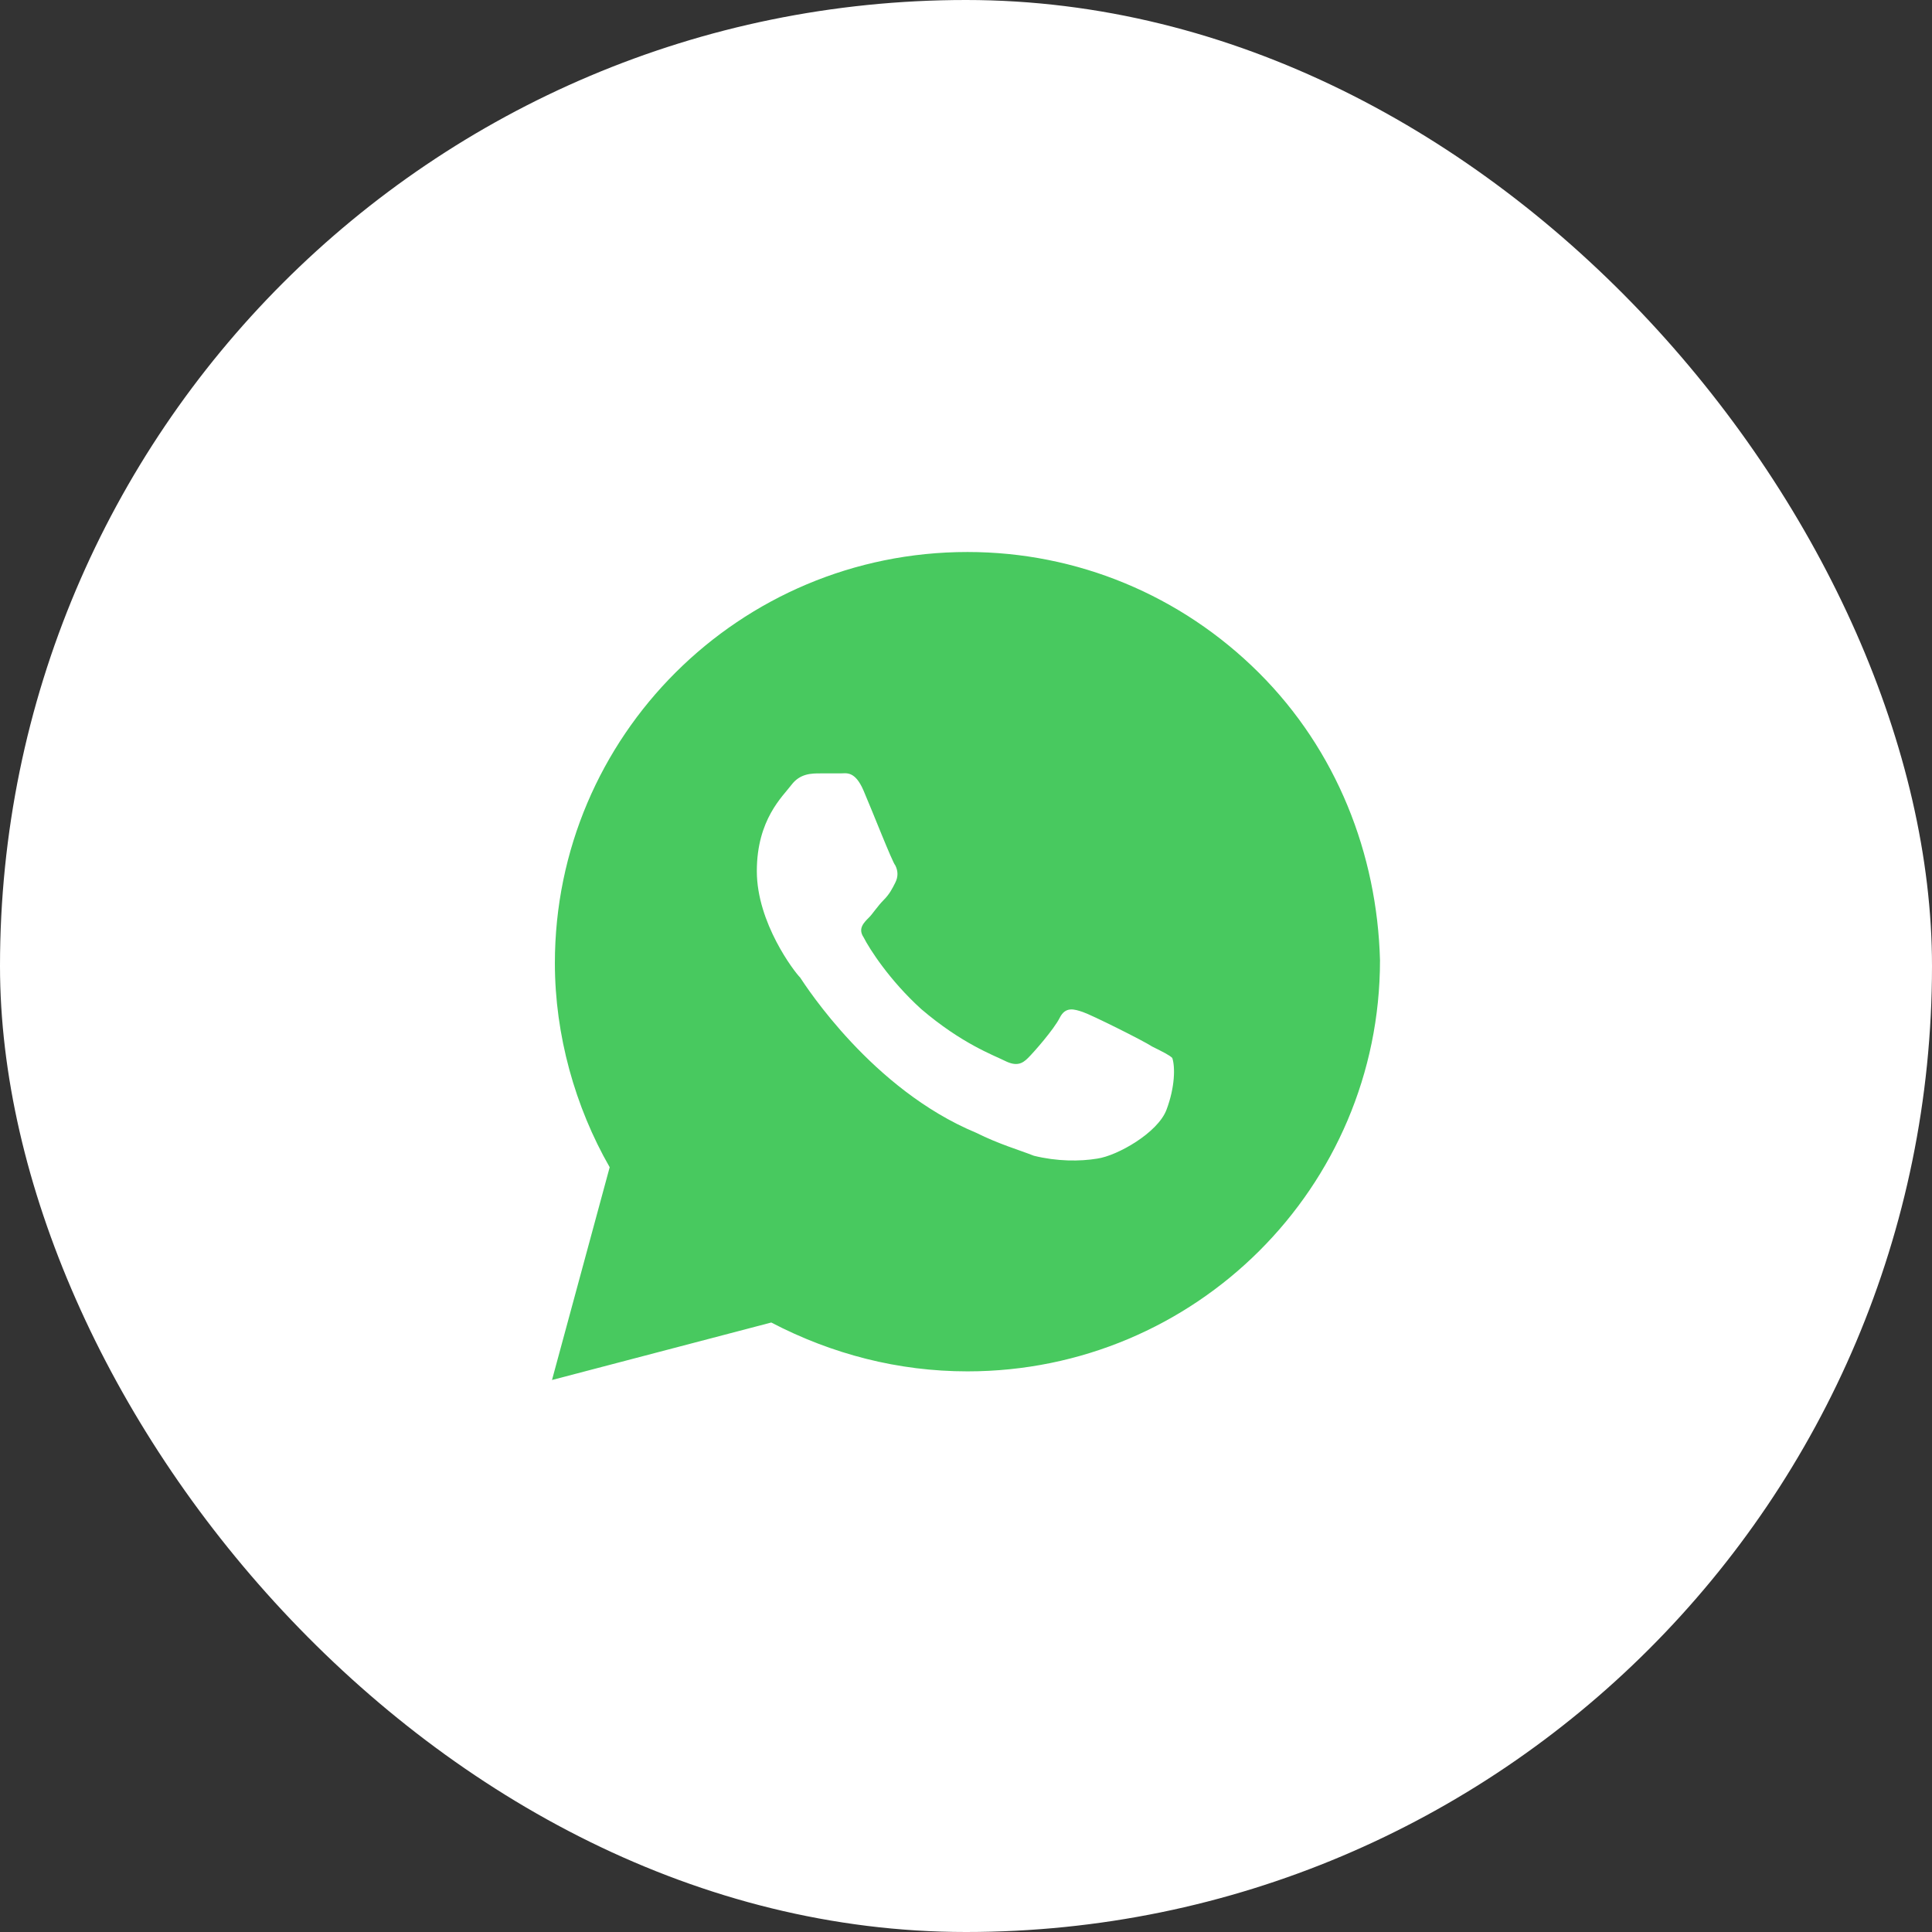 <svg width="49" height="49" viewBox="0 0 49 49" fill="none" xmlns="http://www.w3.org/2000/svg">
<rect x="0" y="0" width="49" height="49" fill="#333333" stroke="none"/>
<rect width="49" height="49" rx="24.5" fill="white"/>
<path d="M31.927 17.062C29.951 15.094 27.317 14 24.537 14C18.756 14 14.073 18.667 14.073 24.427C14.073 26.25 14.585 28.073 15.463 29.604L14 35L19.561 33.542C21.098 34.344 22.78 34.781 24.537 34.781C30.317 34.781 35 30.115 35 24.354C34.927 21.656 33.902 19.031 31.927 17.062ZM29.585 28.146C29.366 28.729 28.341 29.312 27.829 29.385C27.39 29.458 26.805 29.458 26.22 29.312C25.854 29.167 25.341 29.021 24.756 28.729C22.122 27.635 20.439 25.01 20.293 24.792C20.146 24.646 19.195 23.406 19.195 22.094C19.195 20.781 19.854 20.198 20.073 19.906C20.293 19.615 20.585 19.615 20.805 19.615C20.951 19.615 21.171 19.615 21.317 19.615C21.463 19.615 21.683 19.542 21.902 20.052C22.122 20.562 22.634 21.875 22.707 21.948C22.78 22.094 22.78 22.24 22.707 22.385C22.634 22.531 22.561 22.677 22.415 22.823C22.268 22.969 22.122 23.188 22.049 23.26C21.902 23.406 21.756 23.552 21.902 23.771C22.049 24.062 22.561 24.865 23.366 25.594C24.39 26.469 25.195 26.76 25.488 26.906C25.78 27.052 25.927 26.979 26.073 26.833C26.22 26.688 26.732 26.104 26.878 25.812C27.024 25.521 27.244 25.594 27.463 25.667C27.683 25.74 29 26.396 29.22 26.542C29.512 26.688 29.659 26.76 29.732 26.833C29.805 27.052 29.805 27.562 29.585 28.146Z" fill="#48C95F"/>
</svg>
